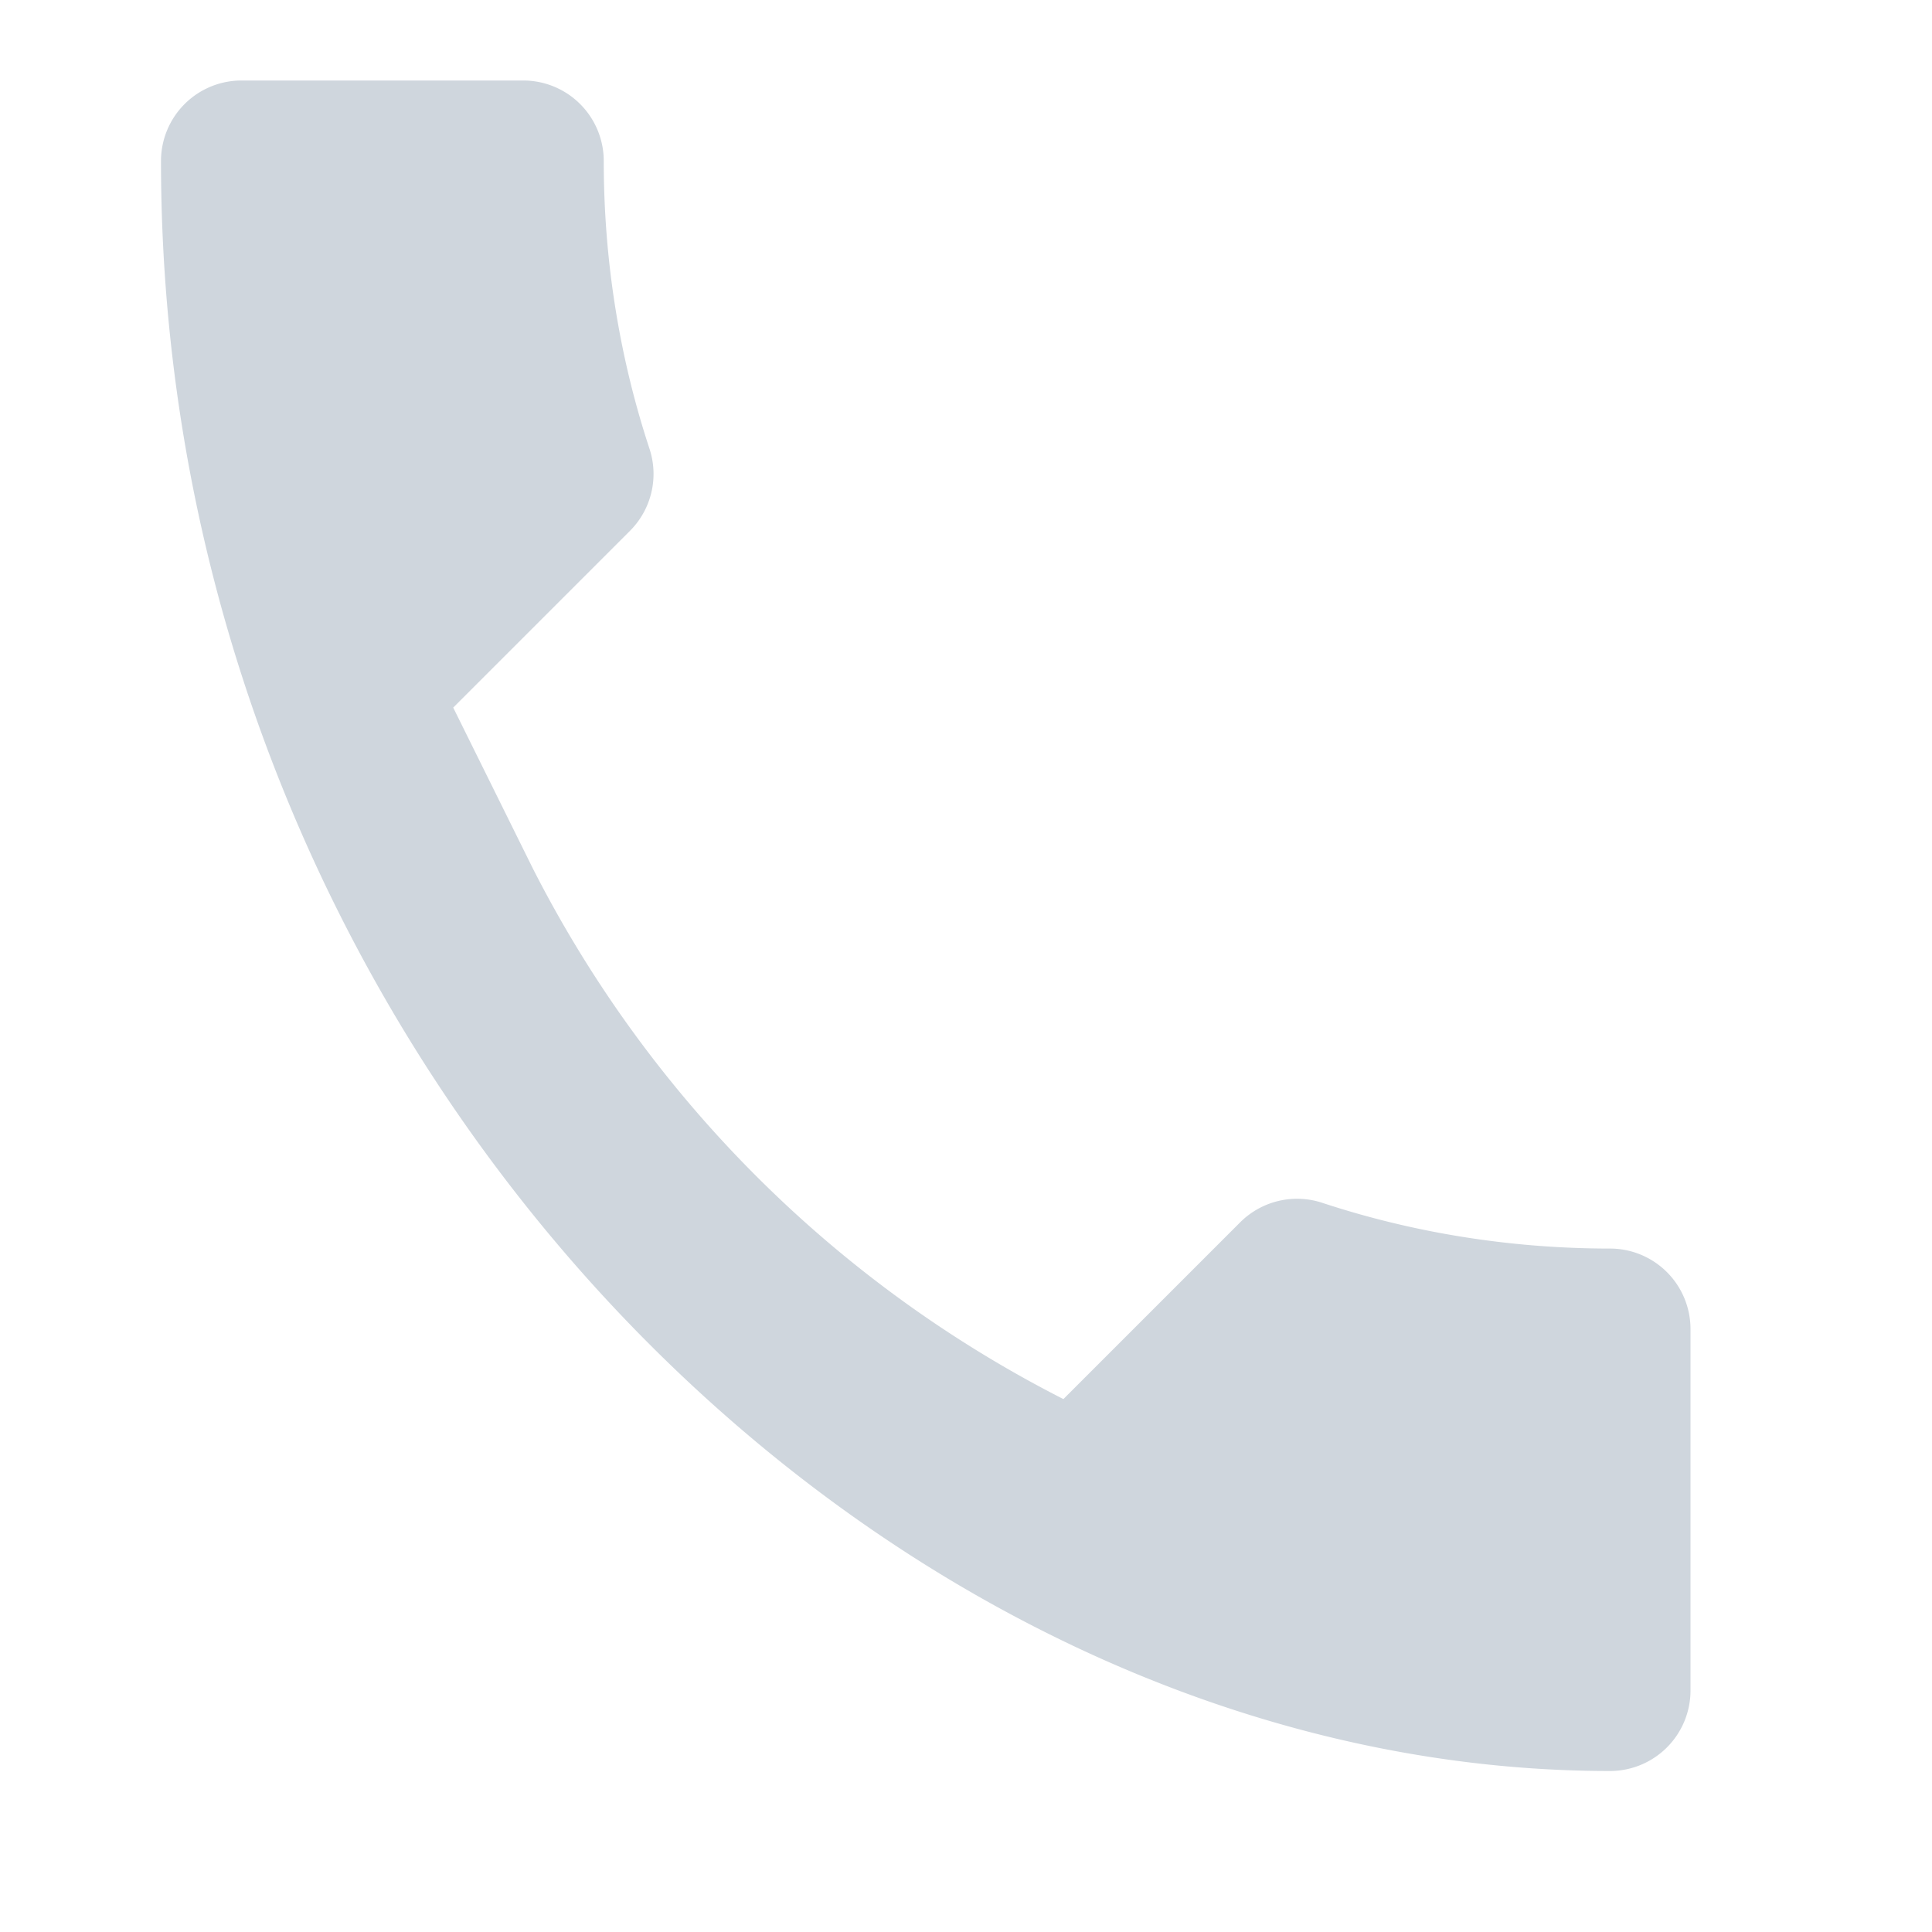 <svg xmlns="http://www.w3.org/2000/svg" width="18" height="18" viewBox="0 0 24 24" fill="#cfd6dd"><path d="M6.62 10.79a15.053 15.053 0 006.59 6.59l2.2-2.2a1 1 0 011.01-.24c1.12.37 2.33.57 3.58.57a1 1 0 011 1V21a1 1 0 01-1 1C10.85 22 2 13.15 2 2a1 1 0 011-1h3.5a1 1 0 011 1c0 1.25.2 2.46.57 3.58a1 1 0 01-.24 1.01l-2.2 2.2z"/></svg>